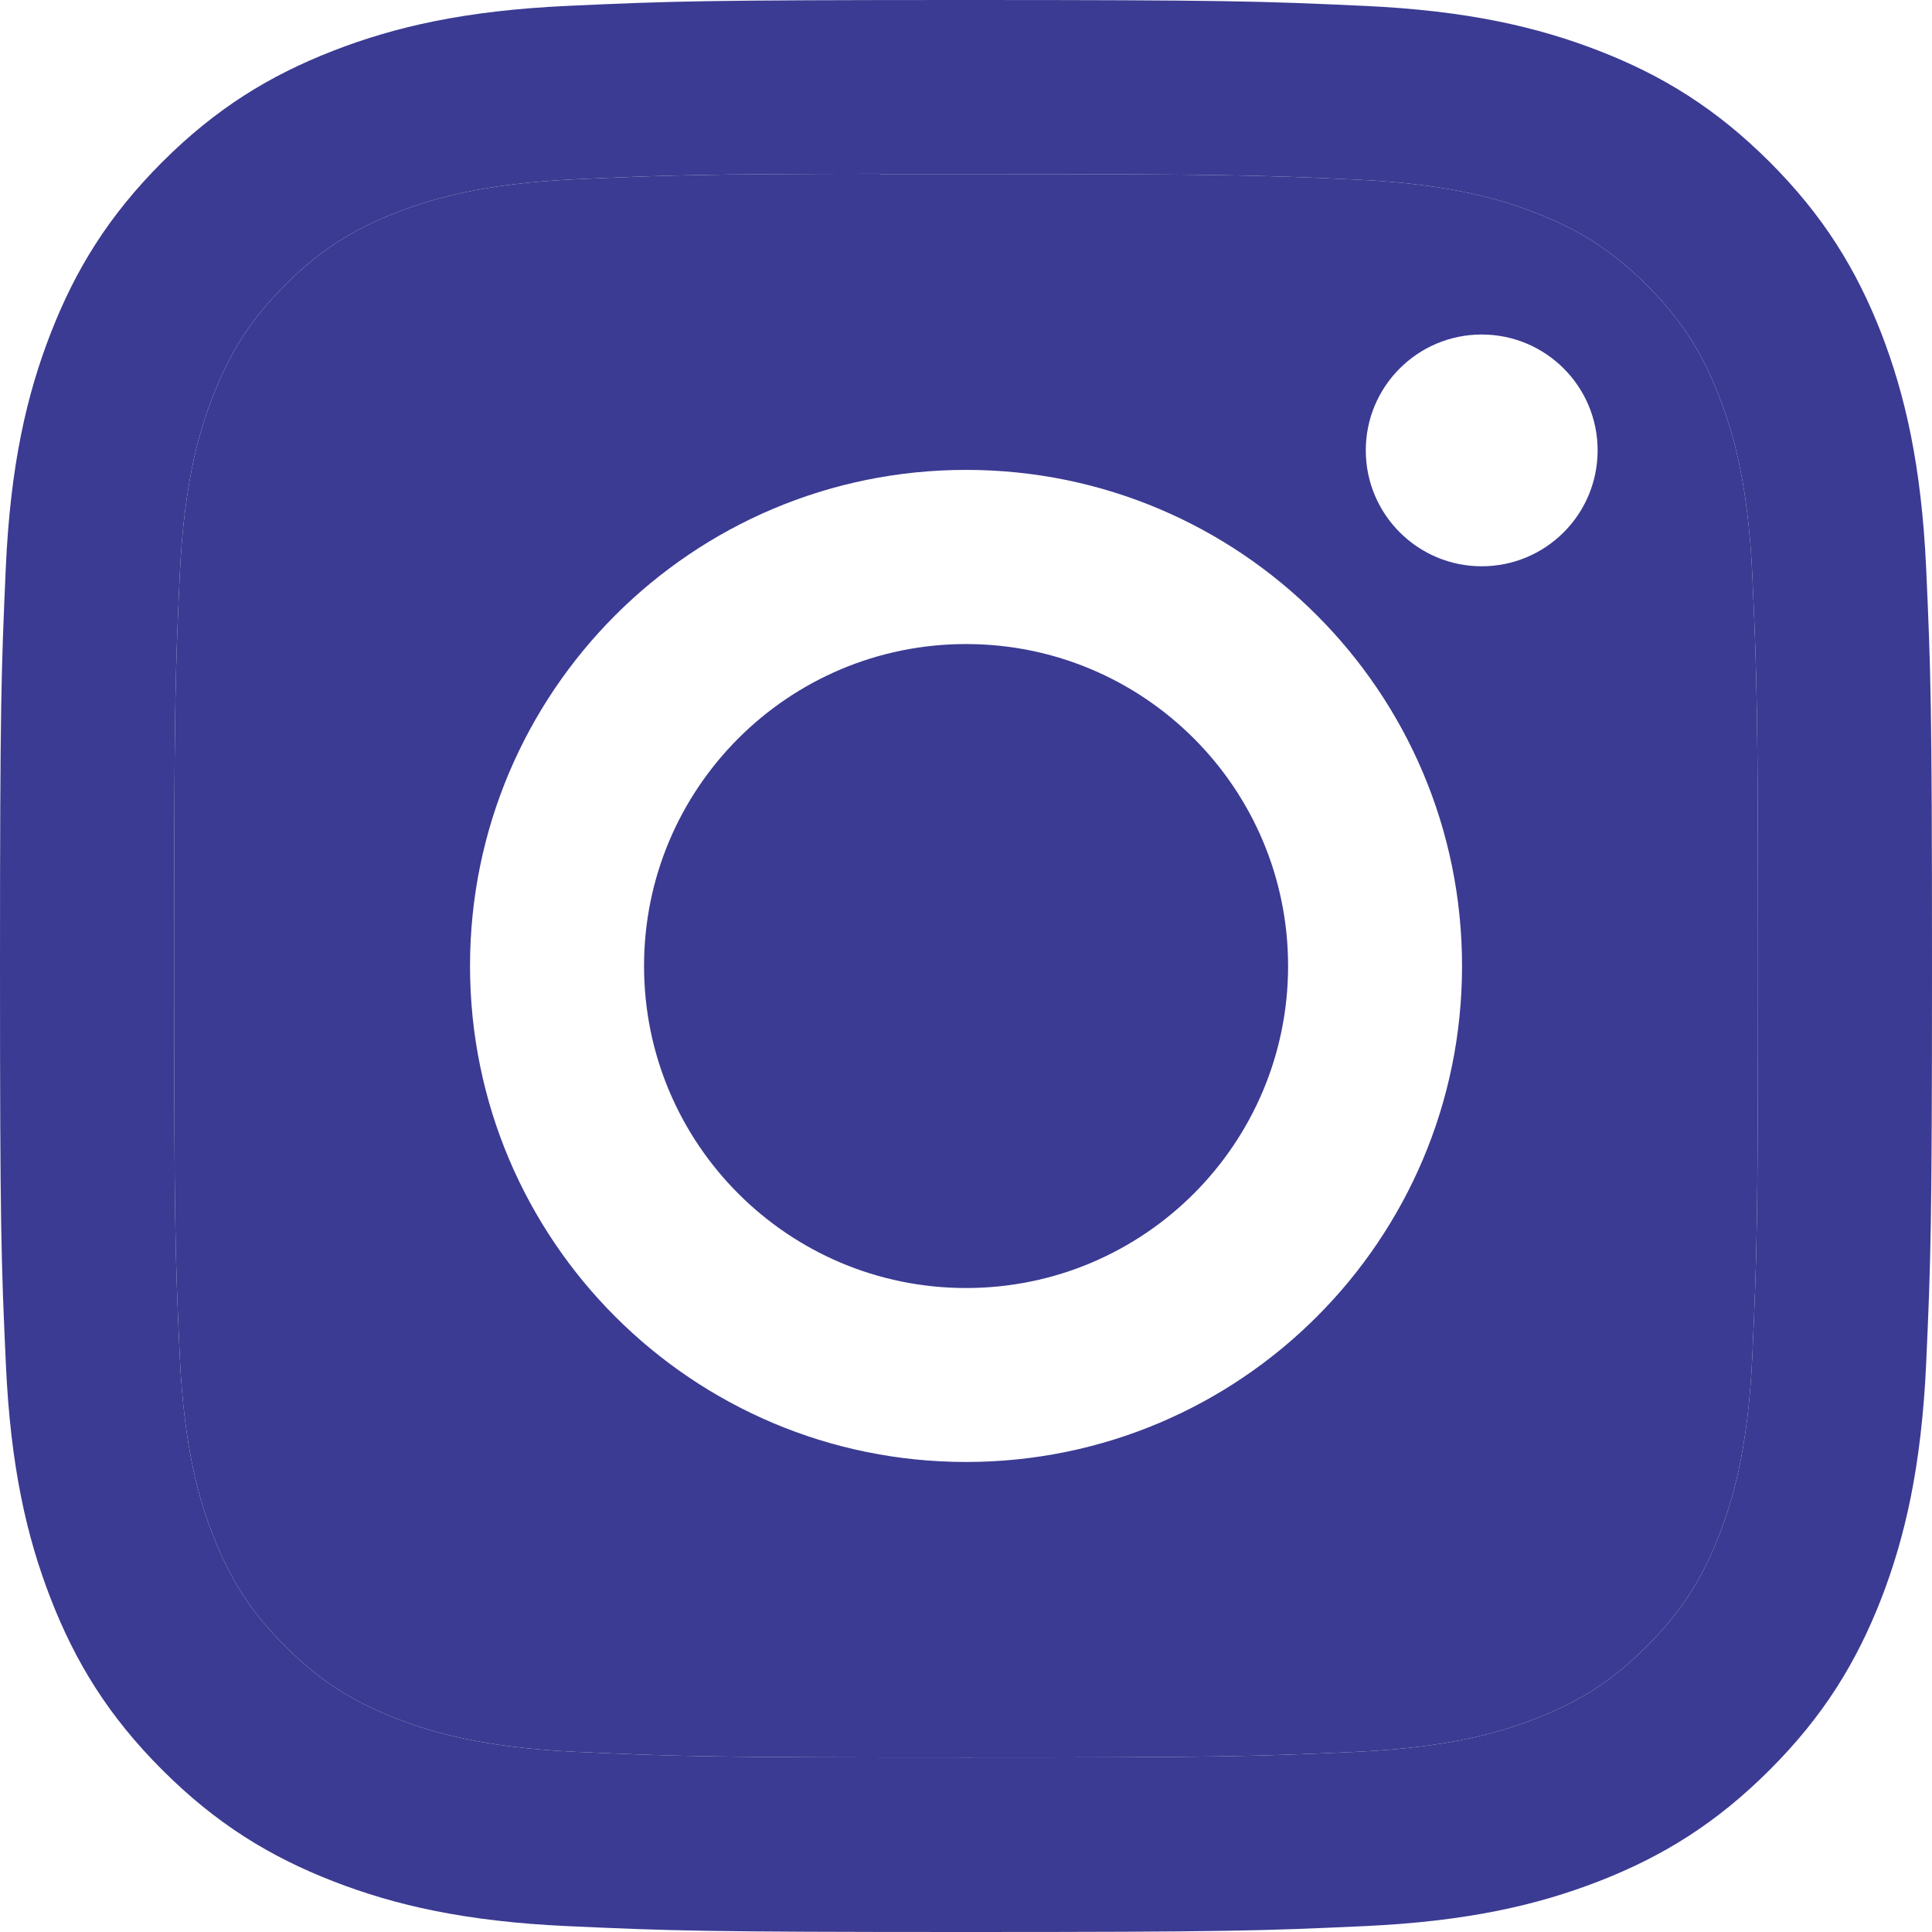 <svg width="28" height="28" viewBox="0 0 28 28" fill="none" xmlns="http://www.w3.org/2000/svg">
<path fill-rule="evenodd" clip-rule="evenodd" d="M12.745 2.523C12.989 2.523 13.252 2.523 13.535 2.523C13.684 2.523 13.84 2.523 14.001 2.523C17.739 2.523 18.182 2.536 19.658 2.603C21.023 2.666 21.764 2.894 22.258 3.086C22.911 3.339 23.377 3.643 23.867 4.133C24.357 4.623 24.66 5.089 24.914 5.743C25.106 6.236 25.334 6.976 25.396 8.341C25.463 9.817 25.478 10.261 25.478 13.997C25.478 17.733 25.463 18.176 25.396 19.652C25.334 21.017 25.106 21.758 24.914 22.251C24.66 22.904 24.357 23.369 23.867 23.859C23.377 24.349 22.911 24.653 22.258 24.906C21.765 25.099 21.023 25.326 19.658 25.389C18.183 25.456 17.739 25.47 14.001 25.47C10.263 25.47 9.82 25.456 8.344 25.389C6.979 25.326 6.238 25.098 5.744 24.906C5.091 24.652 4.624 24.349 4.134 23.859C3.644 23.369 3.341 22.903 3.087 22.25C2.895 21.757 2.667 21.016 2.605 19.651C2.538 18.175 2.524 17.732 2.524 13.993C2.524 10.255 2.538 9.814 2.605 8.338C2.667 6.973 2.895 6.232 3.087 5.739C3.341 5.085 3.644 4.619 4.134 4.129C4.624 3.639 5.091 3.335 5.744 3.081C6.238 2.888 6.979 2.661 8.344 2.598C9.636 2.54 10.136 2.522 12.745 2.519V2.523ZM19.794 6.527C19.794 5.599 20.547 4.848 21.474 4.848C22.402 4.848 23.154 5.6 23.154 6.527C23.154 7.455 22.402 8.207 21.474 8.207C20.547 8.207 19.794 7.455 19.794 6.527ZM6.812 14C6.812 10.029 10.031 6.81 14.001 6.81C17.972 6.81 21.189 10.029 21.189 14C21.189 17.97 17.972 21.188 14.001 21.188C10.031 21.188 6.812 17.97 6.812 14Z" fill="#3B3B93"/>
<path d="M14.001 9.334C16.578 9.334 18.668 11.423 18.668 14C18.668 16.577 16.578 18.667 14.001 18.667C11.424 18.667 9.334 16.577 9.334 14C9.334 11.423 11.424 9.334 14.001 9.334Z" fill="#3B3B93"/>
<path fill-rule="evenodd" clip-rule="evenodd" d="M14.001 0C10.199 0 9.722 0.017 8.229 0.085C6.738 0.153 5.721 0.389 4.831 0.735C3.91 1.093 3.129 1.571 2.351 2.349C1.572 3.128 1.093 3.909 0.735 4.829C0.388 5.72 0.151 6.737 0.084 8.227C0.018 9.72 0 10.198 0 14C0 17.802 0.017 18.278 0.085 19.771C0.153 21.262 0.389 22.279 0.735 23.169C1.093 24.09 1.571 24.871 2.35 25.649C3.128 26.428 3.909 26.907 4.829 27.265C5.72 27.611 6.737 27.847 8.227 27.915C9.721 27.983 10.197 28 13.999 28C17.802 28 18.278 27.983 19.771 27.915C21.261 27.847 22.28 27.611 23.171 27.265C24.091 26.907 24.871 26.428 25.649 25.649C26.428 24.871 26.906 24.09 27.265 23.169C27.609 22.279 27.845 21.261 27.915 19.771C27.982 18.278 28 17.802 28 14C28 10.198 27.982 9.721 27.915 8.227C27.845 6.737 27.609 5.72 27.265 4.829C26.906 3.909 26.428 3.128 25.649 2.349C24.87 1.571 24.091 1.092 23.17 0.735C22.277 0.389 21.259 0.153 19.769 0.085C18.276 0.017 17.8 0 13.997 0H14.001ZM12.745 2.523C12.989 2.523 13.252 2.523 13.535 2.523L14.001 2.523C17.739 2.523 18.182 2.536 19.658 2.603C21.023 2.666 21.764 2.894 22.258 3.086C22.911 3.339 23.377 3.643 23.867 4.133C24.357 4.623 24.66 5.089 24.914 5.743C25.106 6.236 25.334 6.976 25.396 8.341C25.463 9.817 25.478 10.261 25.478 13.997C25.478 17.733 25.463 18.176 25.396 19.652C25.334 21.017 25.106 21.758 24.914 22.251C24.66 22.904 24.357 23.369 23.867 23.859C23.377 24.349 22.911 24.653 22.258 24.906C21.765 25.099 21.023 25.326 19.658 25.389C18.183 25.456 17.739 25.47 14.001 25.47C10.263 25.47 9.82 25.456 8.344 25.389C6.979 25.326 6.238 25.098 5.744 24.906C5.091 24.652 4.624 24.349 4.134 23.859C3.644 23.369 3.341 22.903 3.087 22.25C2.895 21.757 2.667 21.016 2.605 19.651C2.538 18.175 2.524 17.732 2.524 13.993C2.524 10.255 2.538 9.814 2.605 8.338C2.667 6.973 2.895 6.232 3.087 5.739C3.341 5.085 3.644 4.619 4.134 4.129C4.624 3.639 5.091 3.335 5.744 3.081C6.238 2.888 6.979 2.661 8.344 2.598C9.636 2.54 10.136 2.522 12.745 2.519V2.523Z" fill="#3B3B93"/>
</svg>
